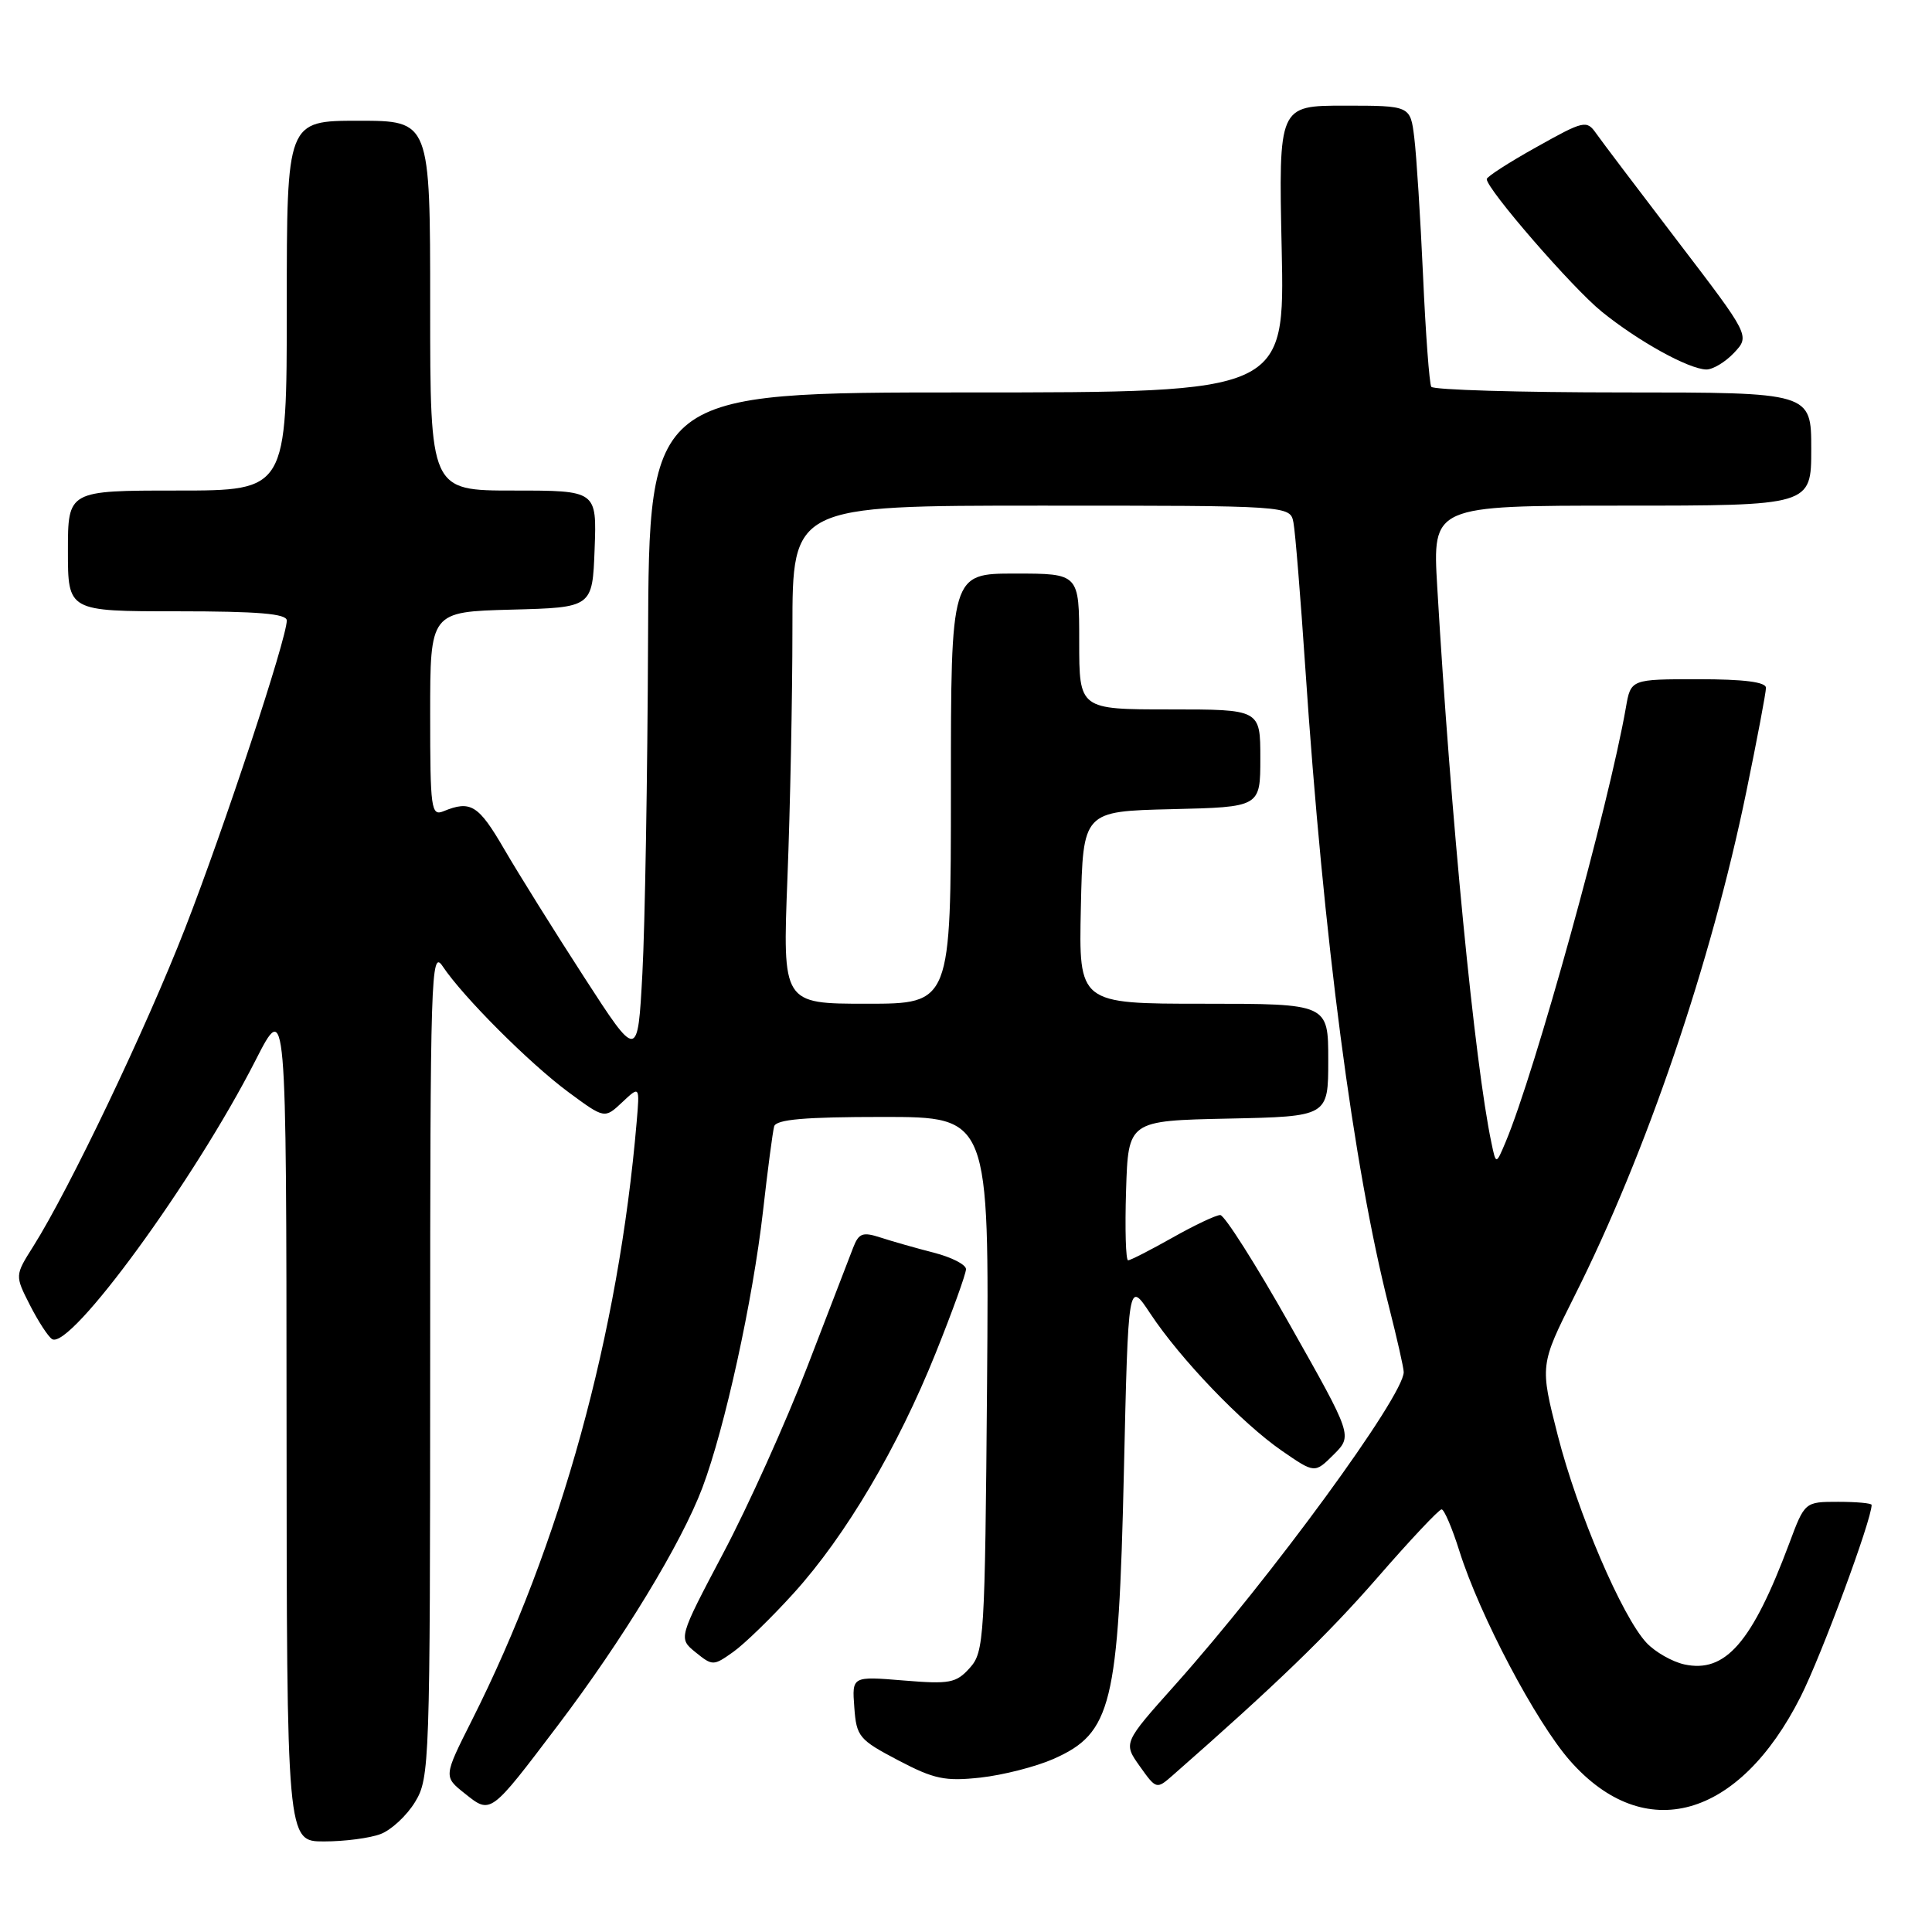 <?xml version="1.0" encoding="UTF-8" standalone="no"?>
<!DOCTYPE svg PUBLIC "-//W3C//DTD SVG 1.1//EN" "http://www.w3.org/Graphics/SVG/1.1/DTD/svg11.dtd" >
<svg xmlns="http://www.w3.org/2000/svg" xmlns:xlink="http://www.w3.org/1999/xlink" version="1.1" viewBox="0 0 256 256">
 <g >
 <path fill="currentColor"
d=" M 50.43 243.02 C 51.84 242.49 53.90 240.58 55.00 238.77 C 56.93 235.61 56.99 233.71 57.00 180.53 C 57.00 129.17 57.11 125.72 58.65 128.03 C 61.33 132.06 70.14 140.88 75.30 144.70 C 80.11 148.25 80.11 148.25 82.44 146.06 C 84.77 143.87 84.77 143.87 84.36 148.68 C 81.97 176.72 74.30 204.58 62.51 227.98 C 58.77 235.41 58.77 235.41 61.59 237.65 C 65.05 240.41 64.92 240.50 73.92 228.62 C 82.53 217.26 90.29 204.50 93.07 197.13 C 96.05 189.22 99.75 172.32 101.10 160.51 C 101.72 155.00 102.39 149.94 102.58 149.25 C 102.85 148.33 106.61 148.00 117.01 148.00 C 131.07 148.00 131.07 148.00 130.79 183.40 C 130.51 217.17 130.41 218.89 128.50 221.01 C 126.69 223.02 125.85 223.18 119.70 222.67 C 112.89 222.11 112.89 222.11 113.20 226.23 C 113.48 230.11 113.82 230.52 119.00 233.24 C 123.77 235.75 125.22 236.05 129.92 235.54 C 132.90 235.21 137.25 234.10 139.59 233.07 C 147.31 229.65 148.21 225.98 148.92 195.07 C 149.50 169.64 149.50 169.64 152.43 174.07 C 156.41 180.08 164.57 188.59 169.86 192.24 C 174.21 195.24 174.21 195.24 176.72 192.74 C 179.22 190.24 179.22 190.24 170.96 175.62 C 166.43 167.58 162.25 161.00 161.69 161.00 C 161.12 161.00 158.27 162.35 155.35 164.00 C 152.42 165.65 149.78 167.00 149.48 167.00 C 149.17 167.00 149.05 162.84 149.21 157.75 C 149.50 148.50 149.50 148.50 162.75 148.22 C 176.00 147.94 176.00 147.94 176.00 140.47 C 176.00 133.00 176.00 133.00 159.47 133.00 C 142.94 133.00 142.94 133.00 143.22 120.25 C 143.50 107.50 143.50 107.50 155.25 107.22 C 167.00 106.94 167.00 106.94 167.00 100.47 C 167.00 94.00 167.00 94.00 155.00 94.00 C 143.00 94.00 143.00 94.00 143.00 85.00 C 143.00 76.00 143.00 76.00 134.50 76.00 C 126.00 76.00 126.00 76.00 126.00 104.50 C 126.00 133.00 126.00 133.00 114.84 133.00 C 103.69 133.00 103.69 133.00 104.34 116.34 C 104.70 107.18 105.00 92.33 105.00 83.34 C 105.00 67.00 105.00 67.00 137.98 67.00 C 170.96 67.00 170.96 67.00 171.39 69.25 C 171.63 70.49 172.33 79.15 172.96 88.50 C 175.37 124.46 179.31 154.52 184.05 173.17 C 185.12 177.38 186.00 181.27 186.00 181.81 C 186.00 184.97 168.46 208.97 155.73 223.23 C 148.83 230.95 148.83 230.95 151.03 234.04 C 153.20 237.10 153.26 237.11 155.37 235.26 C 169.08 223.23 175.90 216.64 182.53 209.03 C 186.85 204.06 190.67 200.00 191.02 200.00 C 191.36 200.00 192.42 202.48 193.37 205.50 C 196.06 214.05 203.51 228.16 208.03 233.30 C 217.90 244.52 230.43 241.03 238.61 224.79 C 241.38 219.28 248.00 201.40 248.00 199.41 C 248.00 199.18 246.01 199.00 243.57 199.00 C 239.14 199.00 239.14 199.00 237.07 204.55 C 232.16 217.66 228.62 221.73 223.17 220.54 C 221.56 220.18 219.32 218.90 218.18 217.69 C 214.94 214.24 209.02 200.42 206.41 190.19 C 204.04 180.89 204.04 180.89 208.63 171.73 C 218.15 152.79 226.73 127.60 231.40 104.89 C 232.83 97.95 234.00 91.76 234.00 91.14 C 234.00 90.37 231.06 90.00 225.05 90.00 C 216.09 90.00 216.09 90.00 215.44 93.75 C 213.17 106.74 203.40 142.07 199.50 151.33 C 198.23 154.35 198.23 154.35 197.62 151.42 C 195.41 140.96 192.23 108.26 190.44 77.75 C 189.81 67.00 189.81 67.00 214.90 67.00 C 240.00 67.00 240.00 67.00 240.00 59.50 C 240.00 52.00 240.00 52.00 215.06 52.00 C 201.34 52.00 189.91 51.66 189.65 51.25 C 189.40 50.83 188.90 44.20 188.56 36.50 C 188.21 28.80 187.69 20.59 187.40 18.25 C 186.88 14.00 186.88 14.00 178.15 14.00 C 169.42 14.00 169.42 14.00 169.83 33.00 C 170.24 52.00 170.24 52.00 128.12 52.00 C 86.00 52.00 86.00 52.00 85.87 84.75 C 85.80 102.76 85.46 122.67 85.12 128.98 C 84.50 140.46 84.50 140.46 77.40 129.48 C 73.49 123.44 68.72 115.80 66.80 112.50 C 63.40 106.65 62.37 106.01 58.75 107.50 C 57.13 108.16 57.00 107.17 57.00 94.64 C 57.00 81.07 57.00 81.07 67.75 80.78 C 78.50 80.50 78.50 80.50 78.79 72.75 C 79.08 65.00 79.08 65.00 68.04 65.00 C 57.00 65.00 57.00 65.00 57.00 40.50 C 57.00 16.00 57.00 16.00 47.50 16.00 C 38.00 16.00 38.00 16.00 38.00 40.50 C 38.00 65.00 38.00 65.00 23.50 65.00 C 9.00 65.00 9.00 65.00 9.00 73.00 C 9.00 81.00 9.00 81.00 23.50 81.00 C 34.22 81.00 38.00 81.32 38.00 82.22 C 38.00 84.60 29.70 109.73 24.53 123.00 C 19.36 136.27 9.18 157.59 4.40 165.16 C 1.97 169.01 1.97 169.01 3.97 172.94 C 5.07 175.10 6.39 177.12 6.90 177.44 C 9.31 178.93 25.77 156.37 33.86 140.50 C 37.94 132.50 37.94 132.50 37.97 188.25 C 38.00 244.00 38.00 244.00 42.93 244.00 C 45.65 244.00 49.02 243.56 50.43 243.02 Z  M 105.19 211.08 C 112.06 203.49 118.96 191.81 123.99 179.27 C 126.20 173.77 128.00 168.78 128.00 168.17 C 128.00 167.57 126.09 166.59 123.75 165.99 C 121.41 165.39 118.24 164.49 116.71 163.99 C 114.32 163.21 113.80 163.39 113.06 165.29 C 112.59 166.50 109.87 173.57 107.01 181.00 C 104.15 188.43 99.13 199.58 95.84 205.79 C 89.88 217.08 89.88 217.08 92.17 218.94 C 94.42 220.76 94.54 220.75 97.17 218.88 C 98.66 217.82 102.27 214.31 105.19 211.08 Z  M 229.77 46.75 C 231.88 44.50 231.88 44.50 222.33 32.00 C 217.08 25.12 212.19 18.67 211.48 17.65 C 210.24 15.89 209.85 15.98 203.59 19.49 C 199.96 21.51 197.00 23.42 197.00 23.73 C 197.00 25.06 208.33 38.13 212.22 41.28 C 217.05 45.20 223.71 48.89 226.08 48.96 C 226.94 48.98 228.60 47.99 229.77 46.75 Z "/>
</g>
</svg>